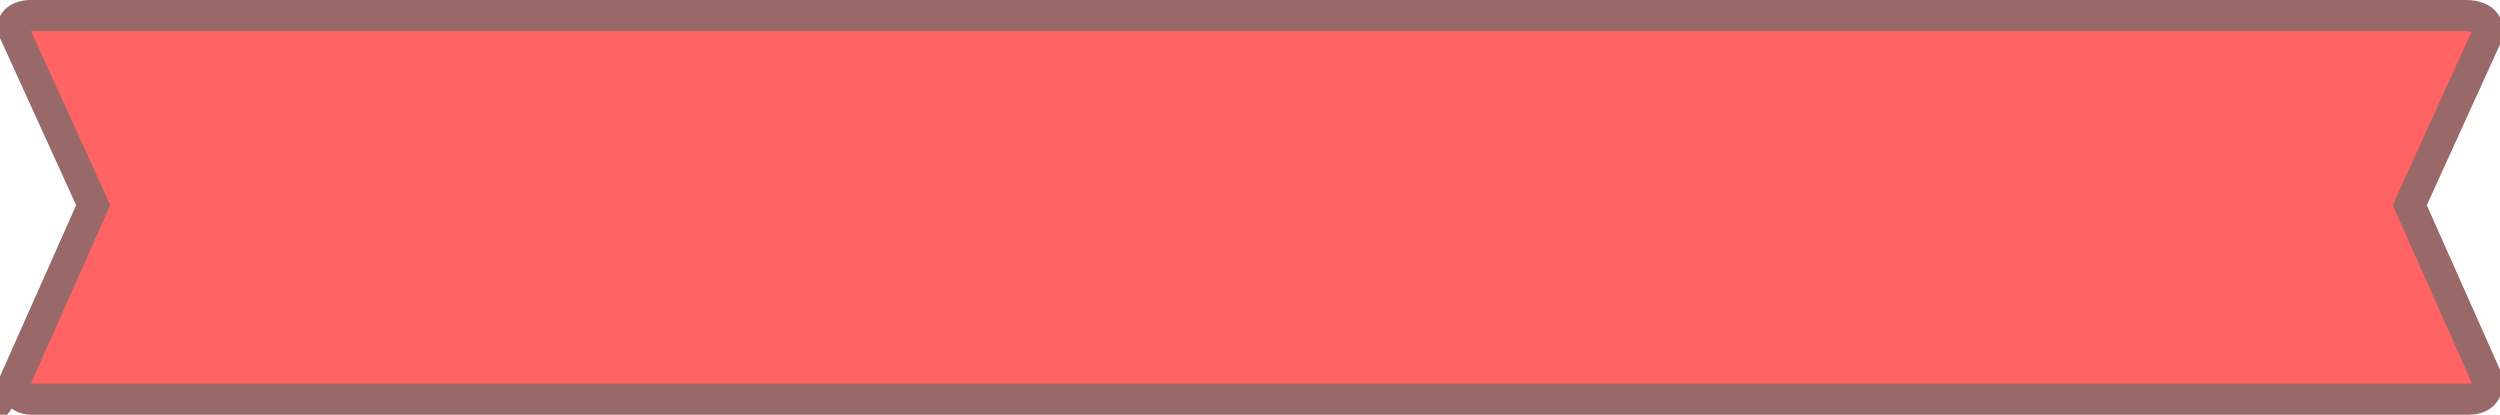 <svg version="1.1" xmlns="http://www.w3.org/2000/svg" xmlns:xlink="http://www.w3.org/1999/xlink" width="160.783" height="26.674" viewBox="0,0,160.783,26.674"><g transform="translate(-159.603,-166.428)"><g data-paper-data="{&quot;isPaintingLayer&quot;:true}" fill="#ff6363" fill-rule="nonzero" stroke="#996868" stroke-width="2" stroke-linecap="butt" stroke-linejoin="miter" stroke-miterlimit="10" stroke-dasharray="" stroke-dashoffset="0" style="mix-blend-mode: normal"><path d="M160.744,190.531c0.89,-2.001 4.852,-10.908 4.852,-10.908c0,0 -4.294,-9.433 -5.083,-11.167c-0.239,-0.526 0.159,-1.029 1.124,-1.029c8.975,0 138.984,0 156.54,0c1.274,0 1.619,0.74 1.299,1.445c-0.875,1.923 -4.893,10.75 -4.893,10.75c0,0 3.933,8.841 4.83,10.858c0.347,0.779 0.105,1.621 -1.05,1.621c-16.805,0 -147.719,0 -156.725,0c-0.965,0 -1.231,-0.812 -0.893,-1.571z"/></g></g></svg>